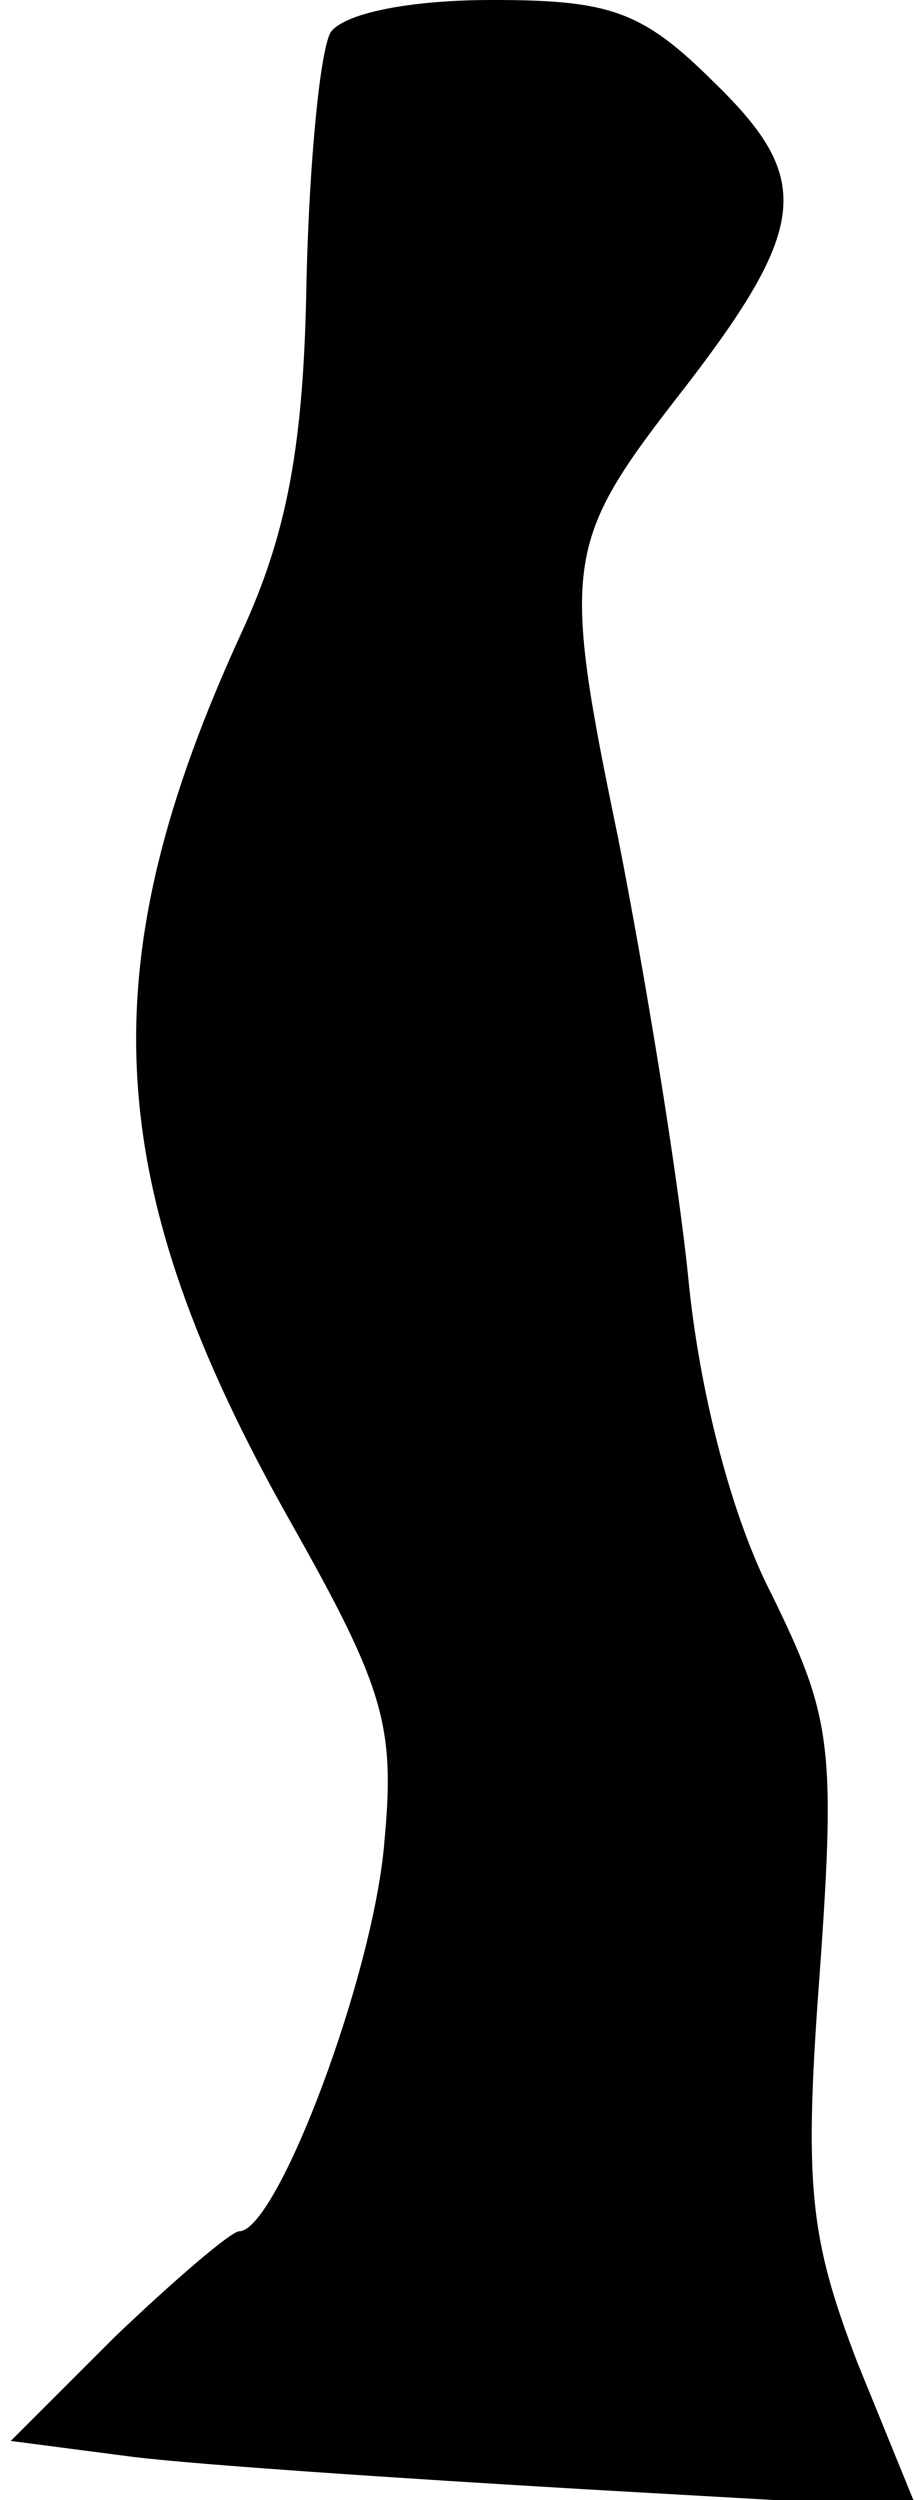 <?xml version="1.0" standalone="no"?>
<!DOCTYPE svg PUBLIC "-//W3C//DTD SVG 20010904//EN"
 "http://www.w3.org/TR/2001/REC-SVG-20010904/DTD/svg10.dtd">
<svg version="1.0" xmlns="http://www.w3.org/2000/svg"
 width="34pt" height="93pt" viewBox="0 0 34 93"
 preserveAspectRatio="xMidYMid meet">
<g transform="translate(0,93) scale(0.1,-0.1)"
fill="#000000" stroke="none">
<path fill="#000000" stroke="none" d="M123 918 c-4 -7 -8 -49 -9 -93 -1 -60
-7 -93 -24 -130 -57 -124 -53 -205 18 -331 35 -62 39 -76 35 -119 -4 -50 -40
-145 -54 -145 -3 0 -24 -18 -46 -39 l-39 -39 46 -6 c25 -3 100 -8 168 -12
l123 -7 -22 54 c-18 47 -20 66 -14 146 6 84 4 95 -18 140 -15 29 -27 76 -31
118 -4 39 -16 112 -26 163 -21 101 -20 110 21 163 50 64 52 82 15 118 -27 27
-39 31 -83 31 -31 0 -55 -5 -60 -12z"/>
</g>
</svg>
